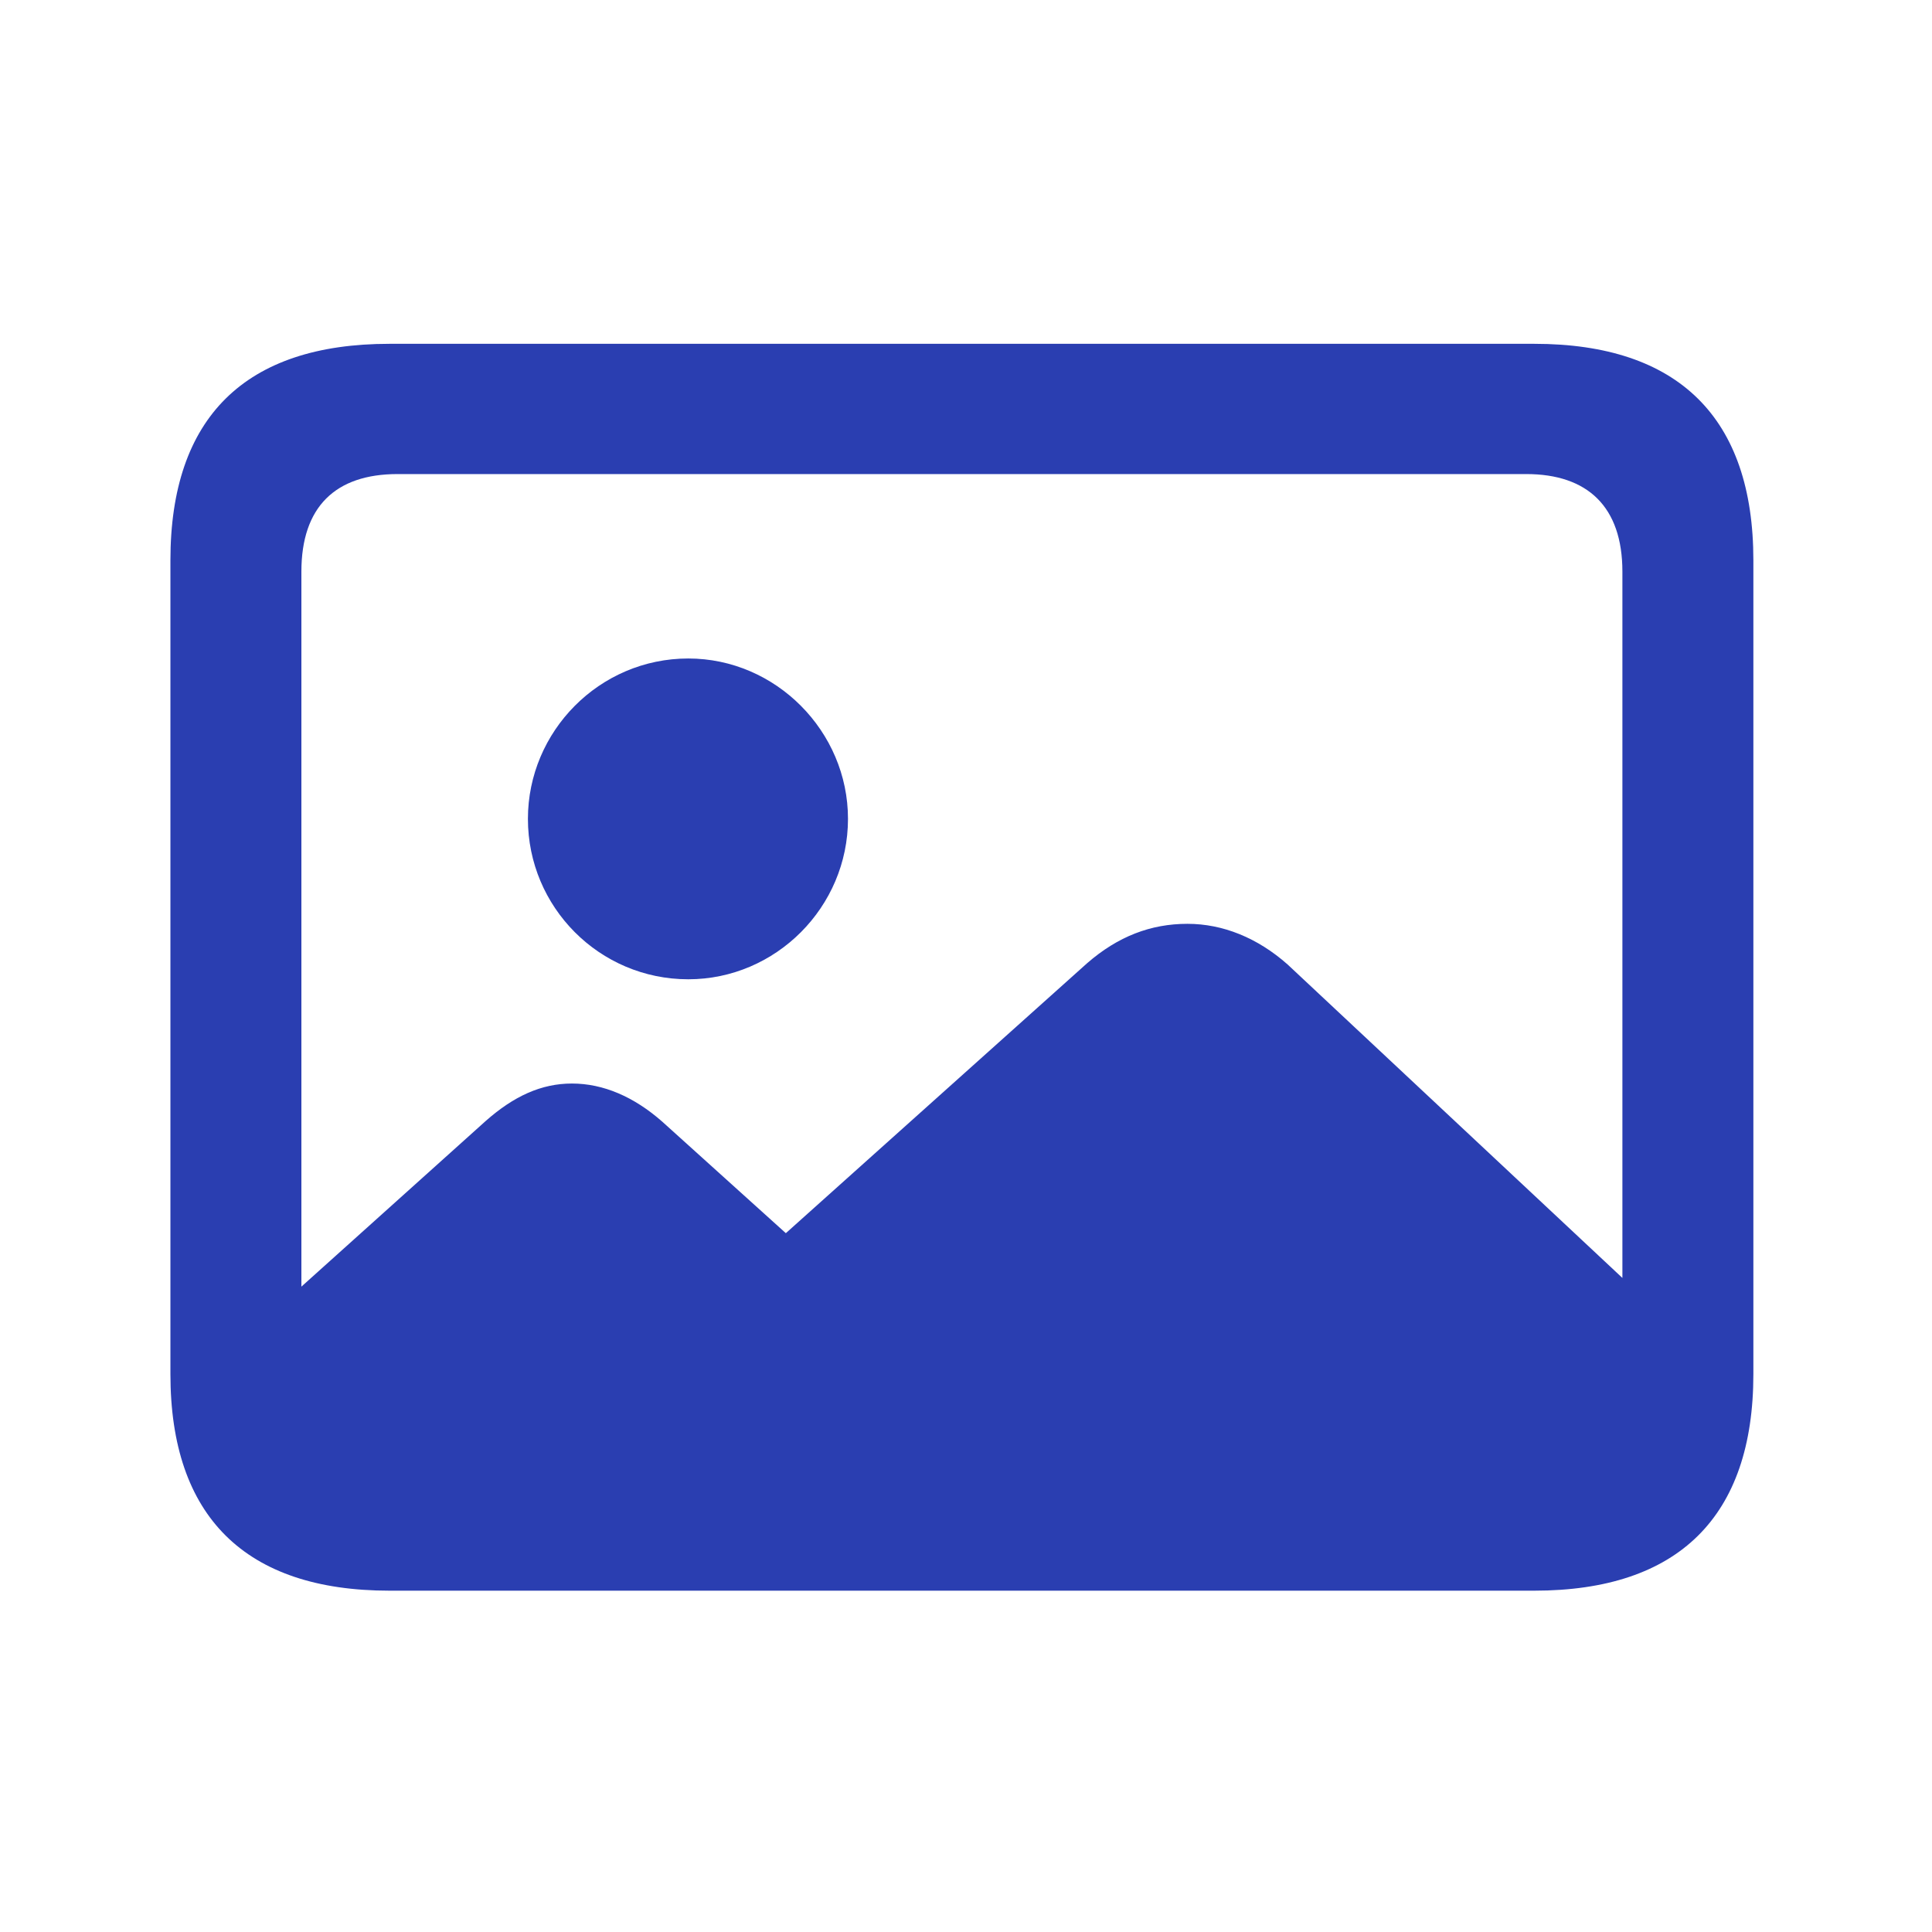 <svg width="24" height="24" viewBox="0 0 24 24" fill="none" xmlns="http://www.w3.org/2000/svg">
<path d="M4.839 19.76H19.059C20.852 19.76 21.781 18.838 21.781 17.07V6.96C21.781 5.192 20.852 4.271 19.059 4.271H4.839C3.046 4.271 2.117 5.184 2.117 6.96V17.07C2.117 18.838 3.046 19.76 4.839 19.76ZM3.744 7.101C3.744 6.296 4.167 5.889 4.939 5.889H18.959C19.723 5.889 20.154 6.296 20.154 7.101V15.875L15.996 11.982C15.622 11.65 15.19 11.476 14.751 11.476C14.294 11.476 13.887 11.633 13.505 11.965L9.762 15.319L8.226 13.933C7.877 13.626 7.496 13.46 7.105 13.46C6.724 13.46 6.383 13.617 6.035 13.924L3.744 15.983V7.101ZM8.55 12.165C9.637 12.165 10.534 11.268 10.534 10.172C10.534 9.085 9.637 8.18 8.55 8.18C7.446 8.18 6.558 9.085 6.558 10.172C6.558 11.268 7.446 12.165 8.55 12.165Z" fill="#2A3EB1"/>
</svg>
